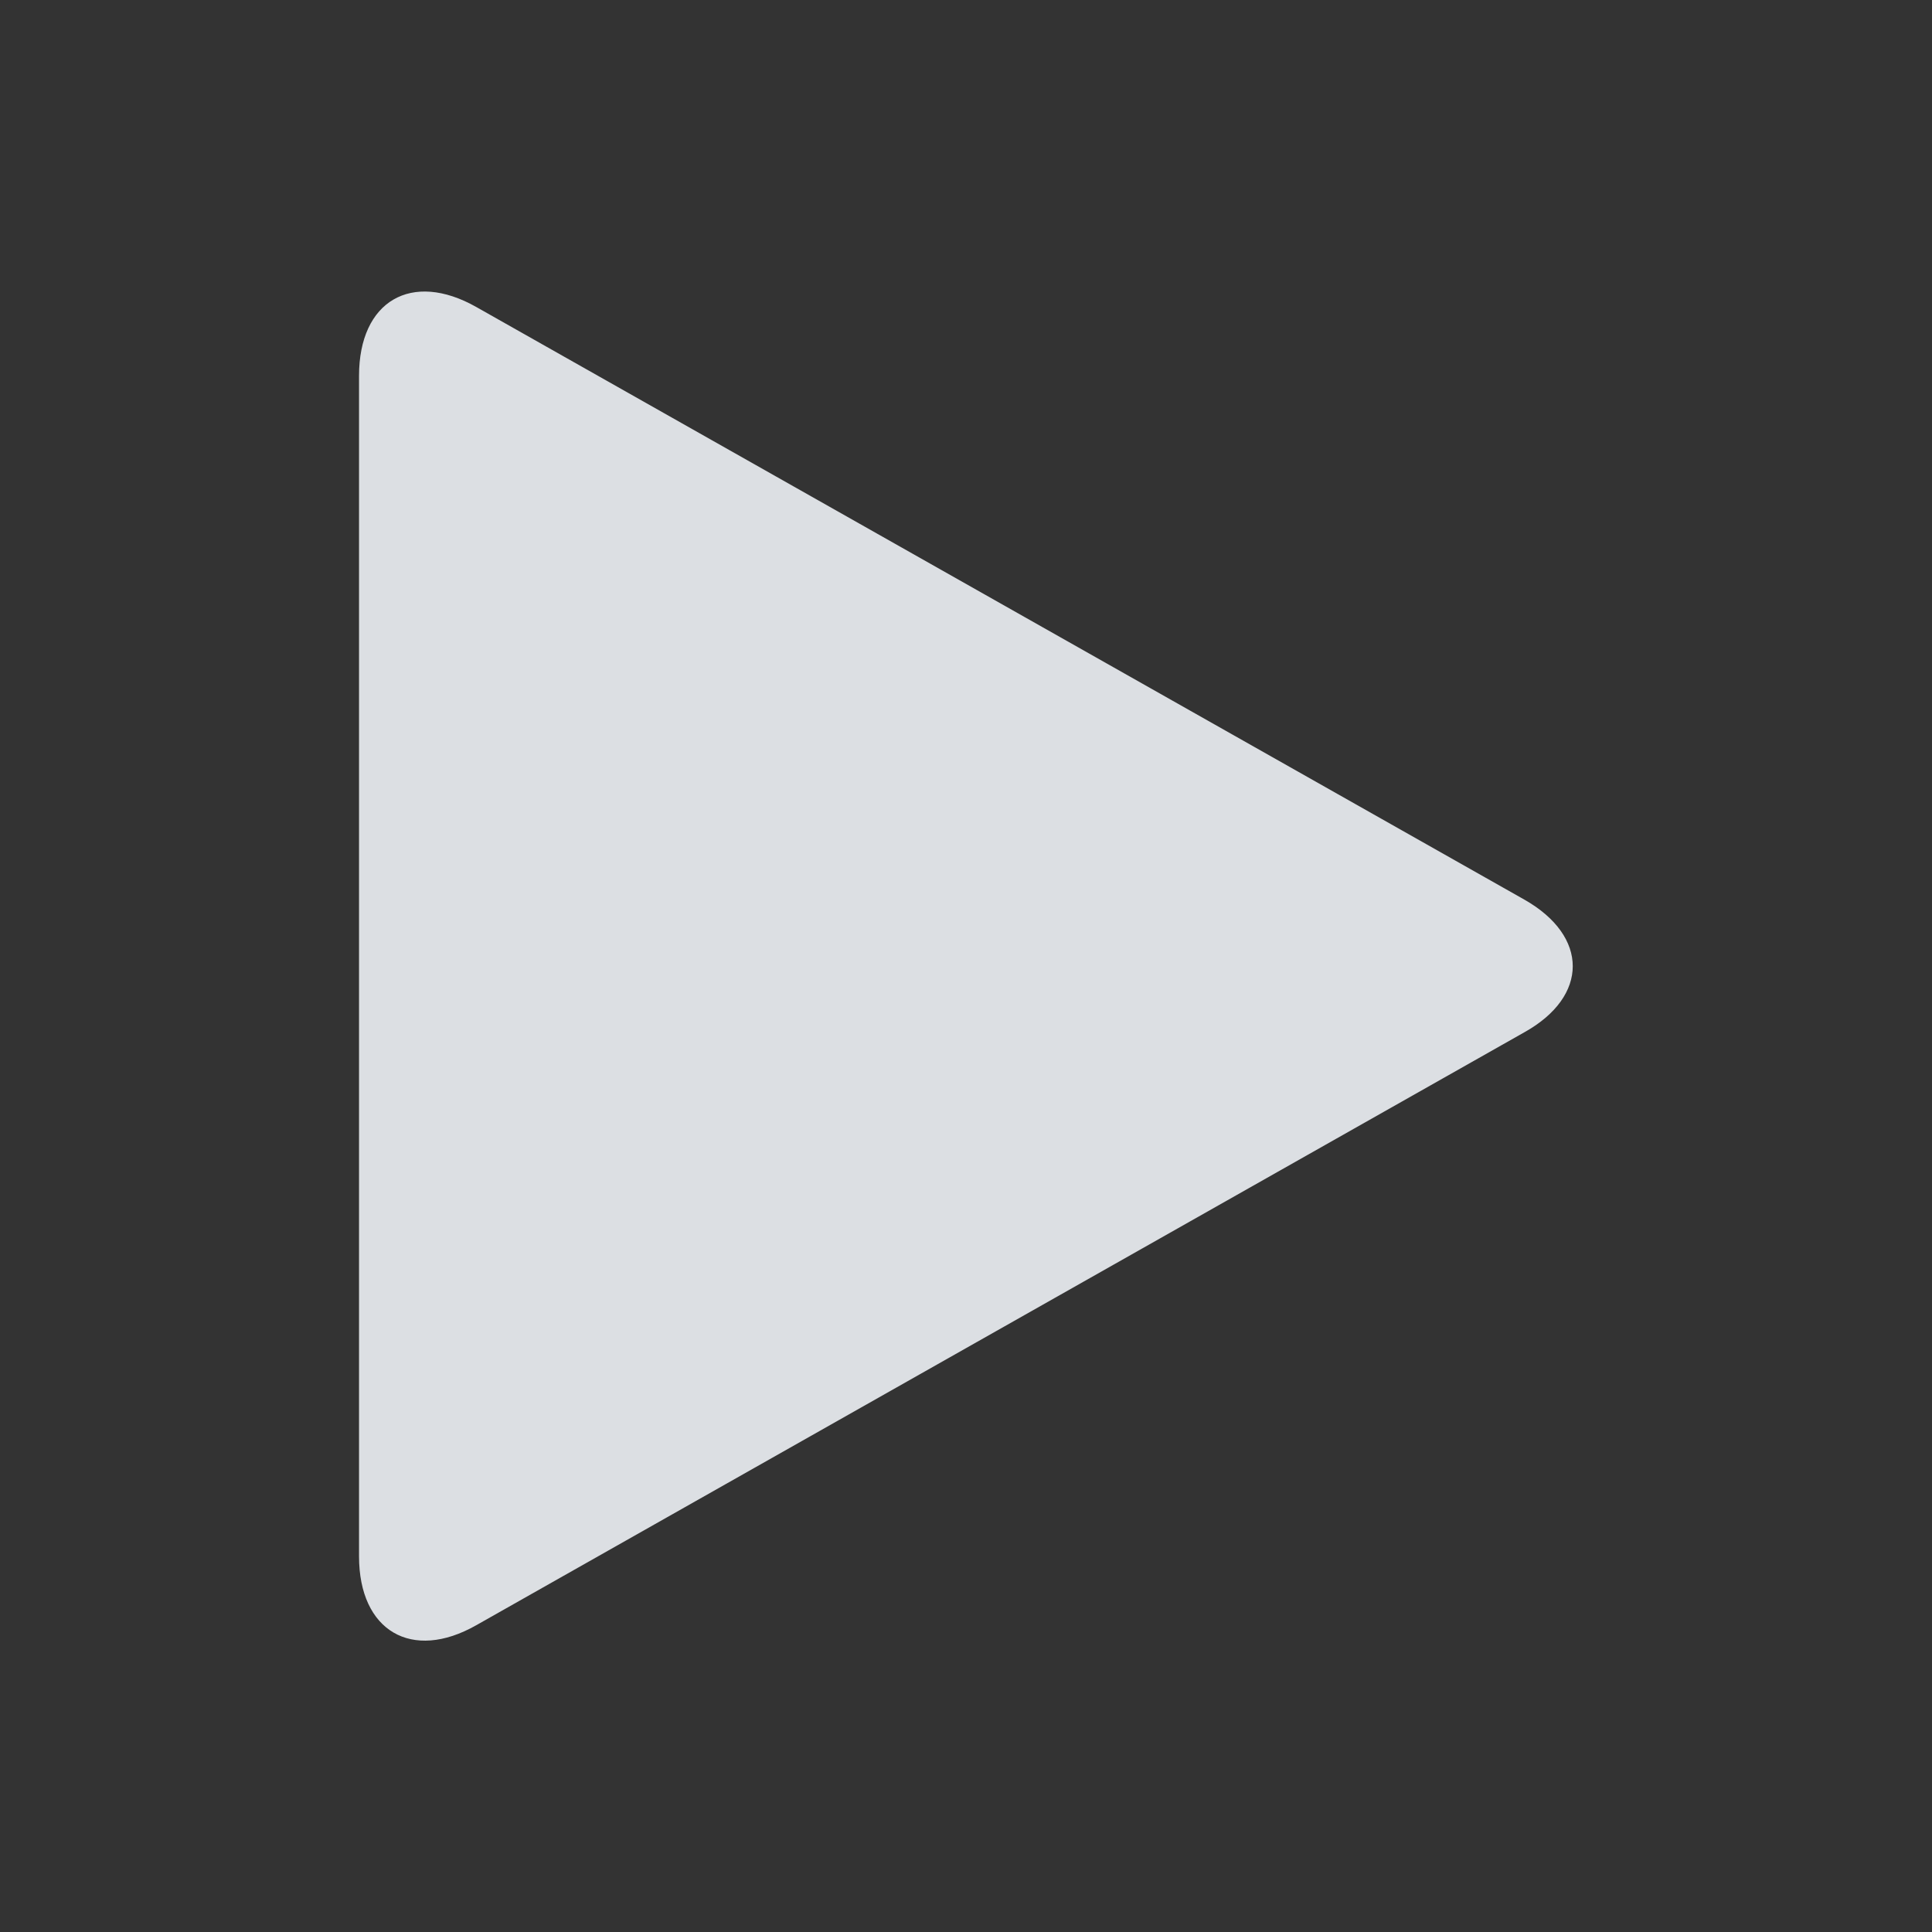 <svg xmlns="http://www.w3.org/2000/svg" width="18" height="18" viewBox="0 0 18 18"><rect x="0" y="0" width="18" height="18" fill="#333333" stroke="none"/><defs><style>.a{fill:none;opacity:0.6;}.b{fill:#eff2f6;opacity:0.9;}</style></defs><g transform="translate(-828 -972)"><path class="a" d="M18,0V18H0V0Z" transform="translate(828 990) rotate(-90)"/><path class="b" d="M128,86.16c0-.7.491-.982,1.092-.642l9.766,5.522c.6.341.6.9,0,1.235L129.092,97.8c-.6.341-1.092.054-1.092-.642v-11Z" transform="translate(703.345 889.342)"/></g></svg>